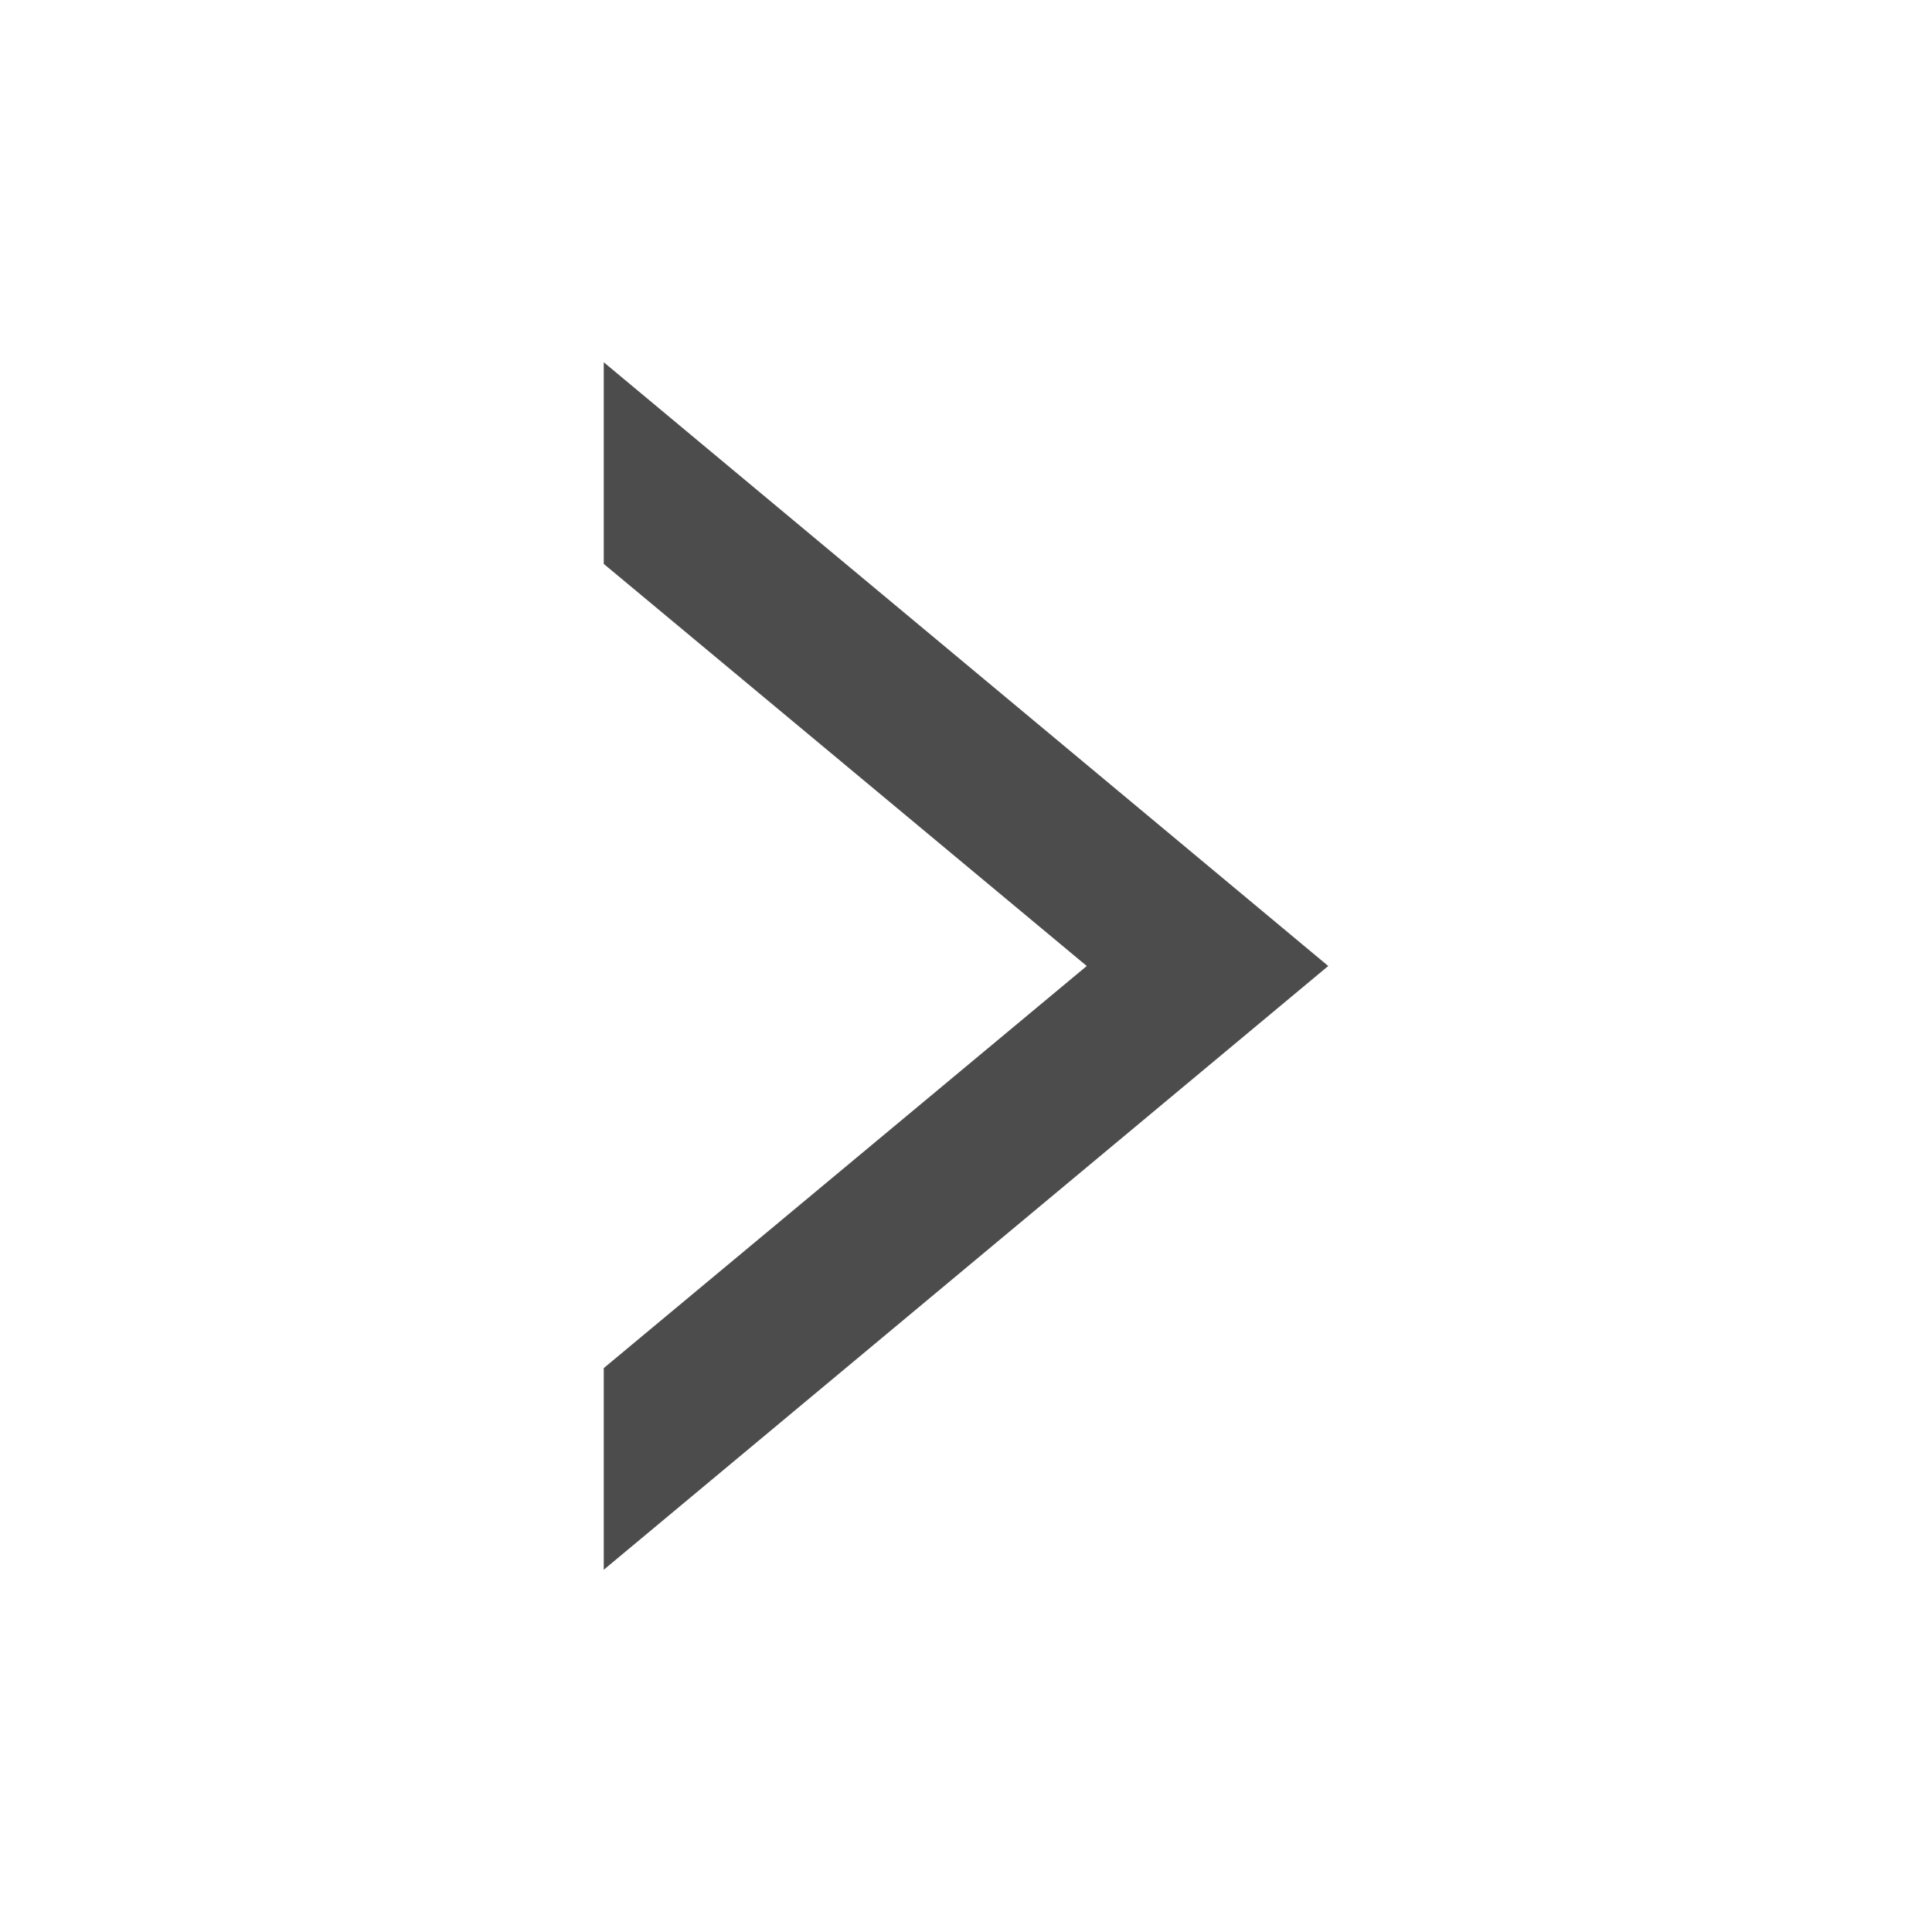 <?xml version="1.0" encoding="UTF-8"?>
<svg id="Ebene_2" data-name="Ebene 2" xmlns="http://www.w3.org/2000/svg" width="16" height="16" viewBox="0 0 16 16">
  <g id="SILKitDashboard">
    <g id="CollapsedRightBlack_Icon16">
      <rect width="16" height="16" style="fill: #f0f; opacity: 0;"/>
      <polygon points="11 8 5 3 5 4.67 9 8 5 11.33 5 13 11 8" style="fill: #4c4c4c;"/>
    </g>
  </g>
</svg>